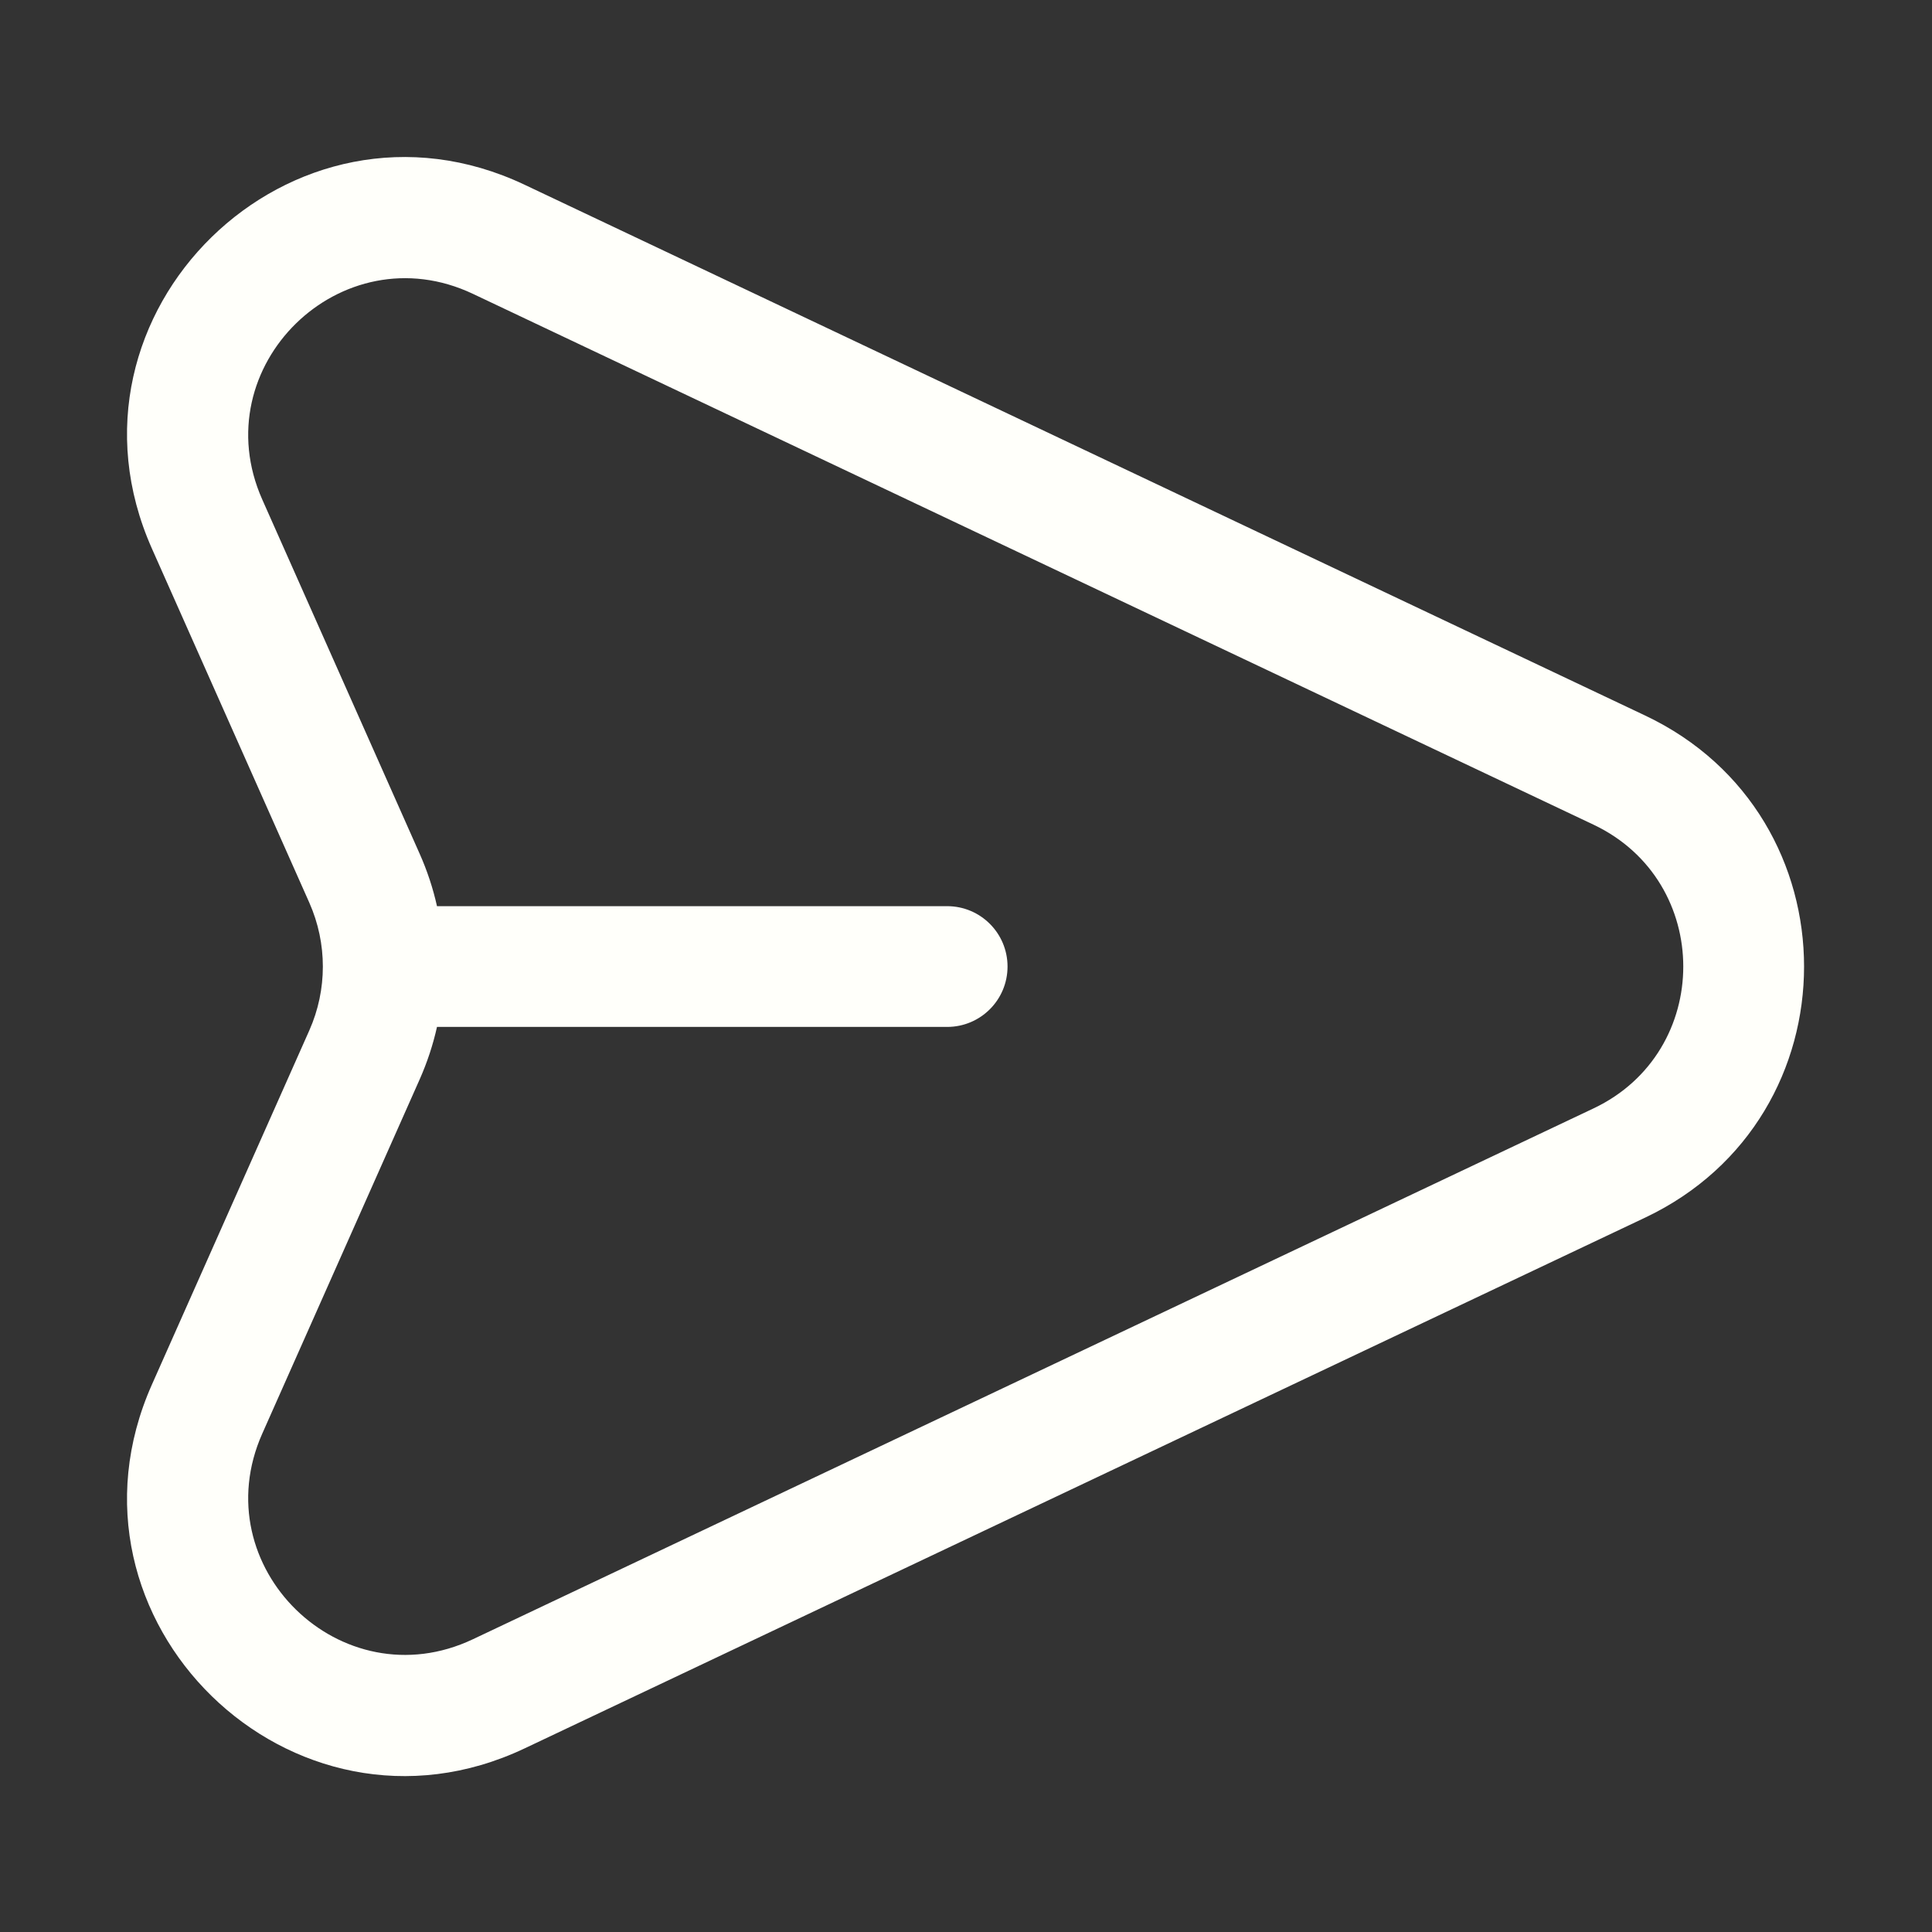 <svg width="32" height="32" viewBox="0 0 32 32" fill="none" xmlns="http://www.w3.org/2000/svg">
<rect x="0" y="0" width="32" height="32" fill="#333333" stroke="none"/>
<path fill-rule="evenodd" clip-rule="evenodd" d="M8.689 3.06C4.833 1.233 0.783 5.186 2.516 9.086L5.124 14.953C5.422 15.626 5.422 16.393 5.124 17.065L2.516 22.933C0.783 26.832 4.833 30.785 8.689 28.959L27.25 20.167C30.758 18.505 30.758 13.513 27.25 11.852L8.689 3.06ZM4.344 8.274C3.364 6.069 5.653 3.835 7.833 4.867L26.393 13.659C28.376 14.598 28.376 17.42 26.393 18.359L7.833 27.151C5.653 28.184 3.364 25.949 4.344 23.745L6.951 17.878C7.076 17.596 7.172 17.305 7.238 17.009H15.688C16.241 17.009 16.688 16.561 16.688 16.009C16.688 15.457 16.241 15.009 15.688 15.009H7.238C7.172 14.713 7.076 14.422 6.951 14.141L4.344 8.274Z" fill="#FFFFFA"/>
</svg>
